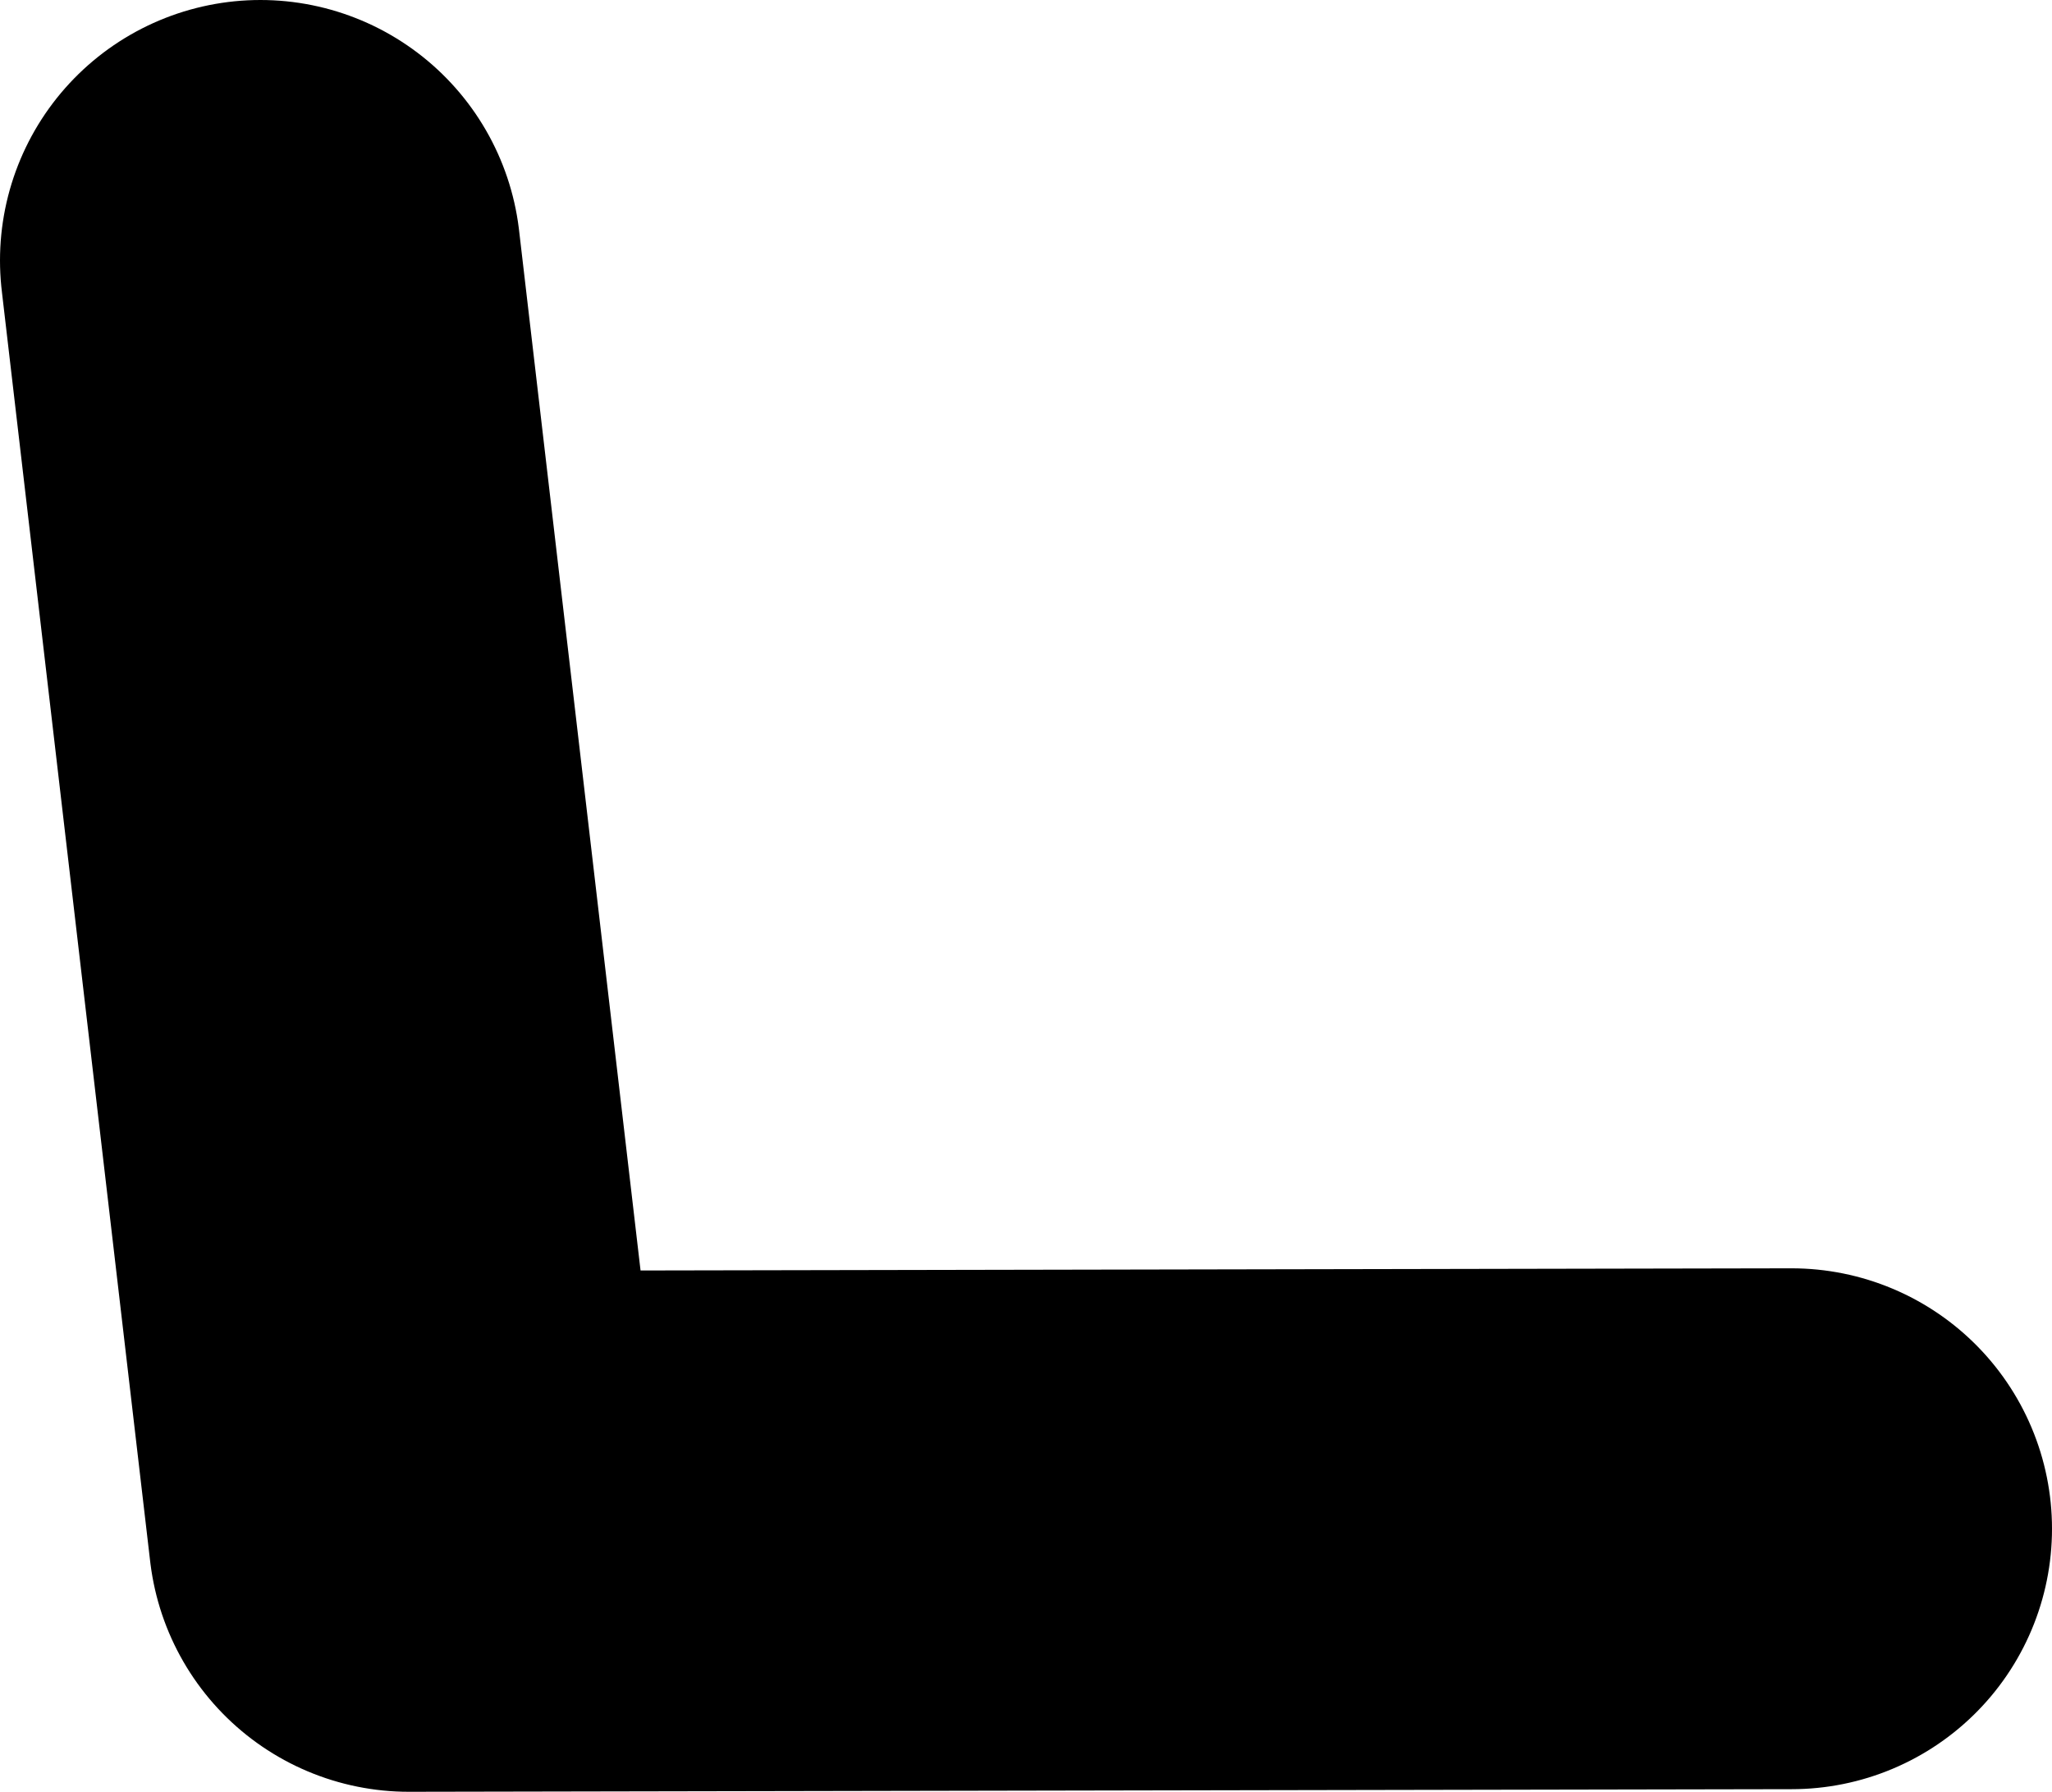 <?xml version="1.0" encoding="UTF-8" standalone="no"?>
<svg xmlns:xlink="http://www.w3.org/1999/xlink" height="34.4px" width="39.4px" xmlns="http://www.w3.org/2000/svg">
  <g transform="matrix(1.0, 0.0, 0.0, 1.0, 46.95, -14.7)">
    <path d="M-41.95 19.7 L-39.1 44.1 -12.55 44.05" fill="none" stroke="#000000" stroke-linecap="round" stroke-linejoin="round" stroke-width="10.0"/>
  </g>
</svg>
